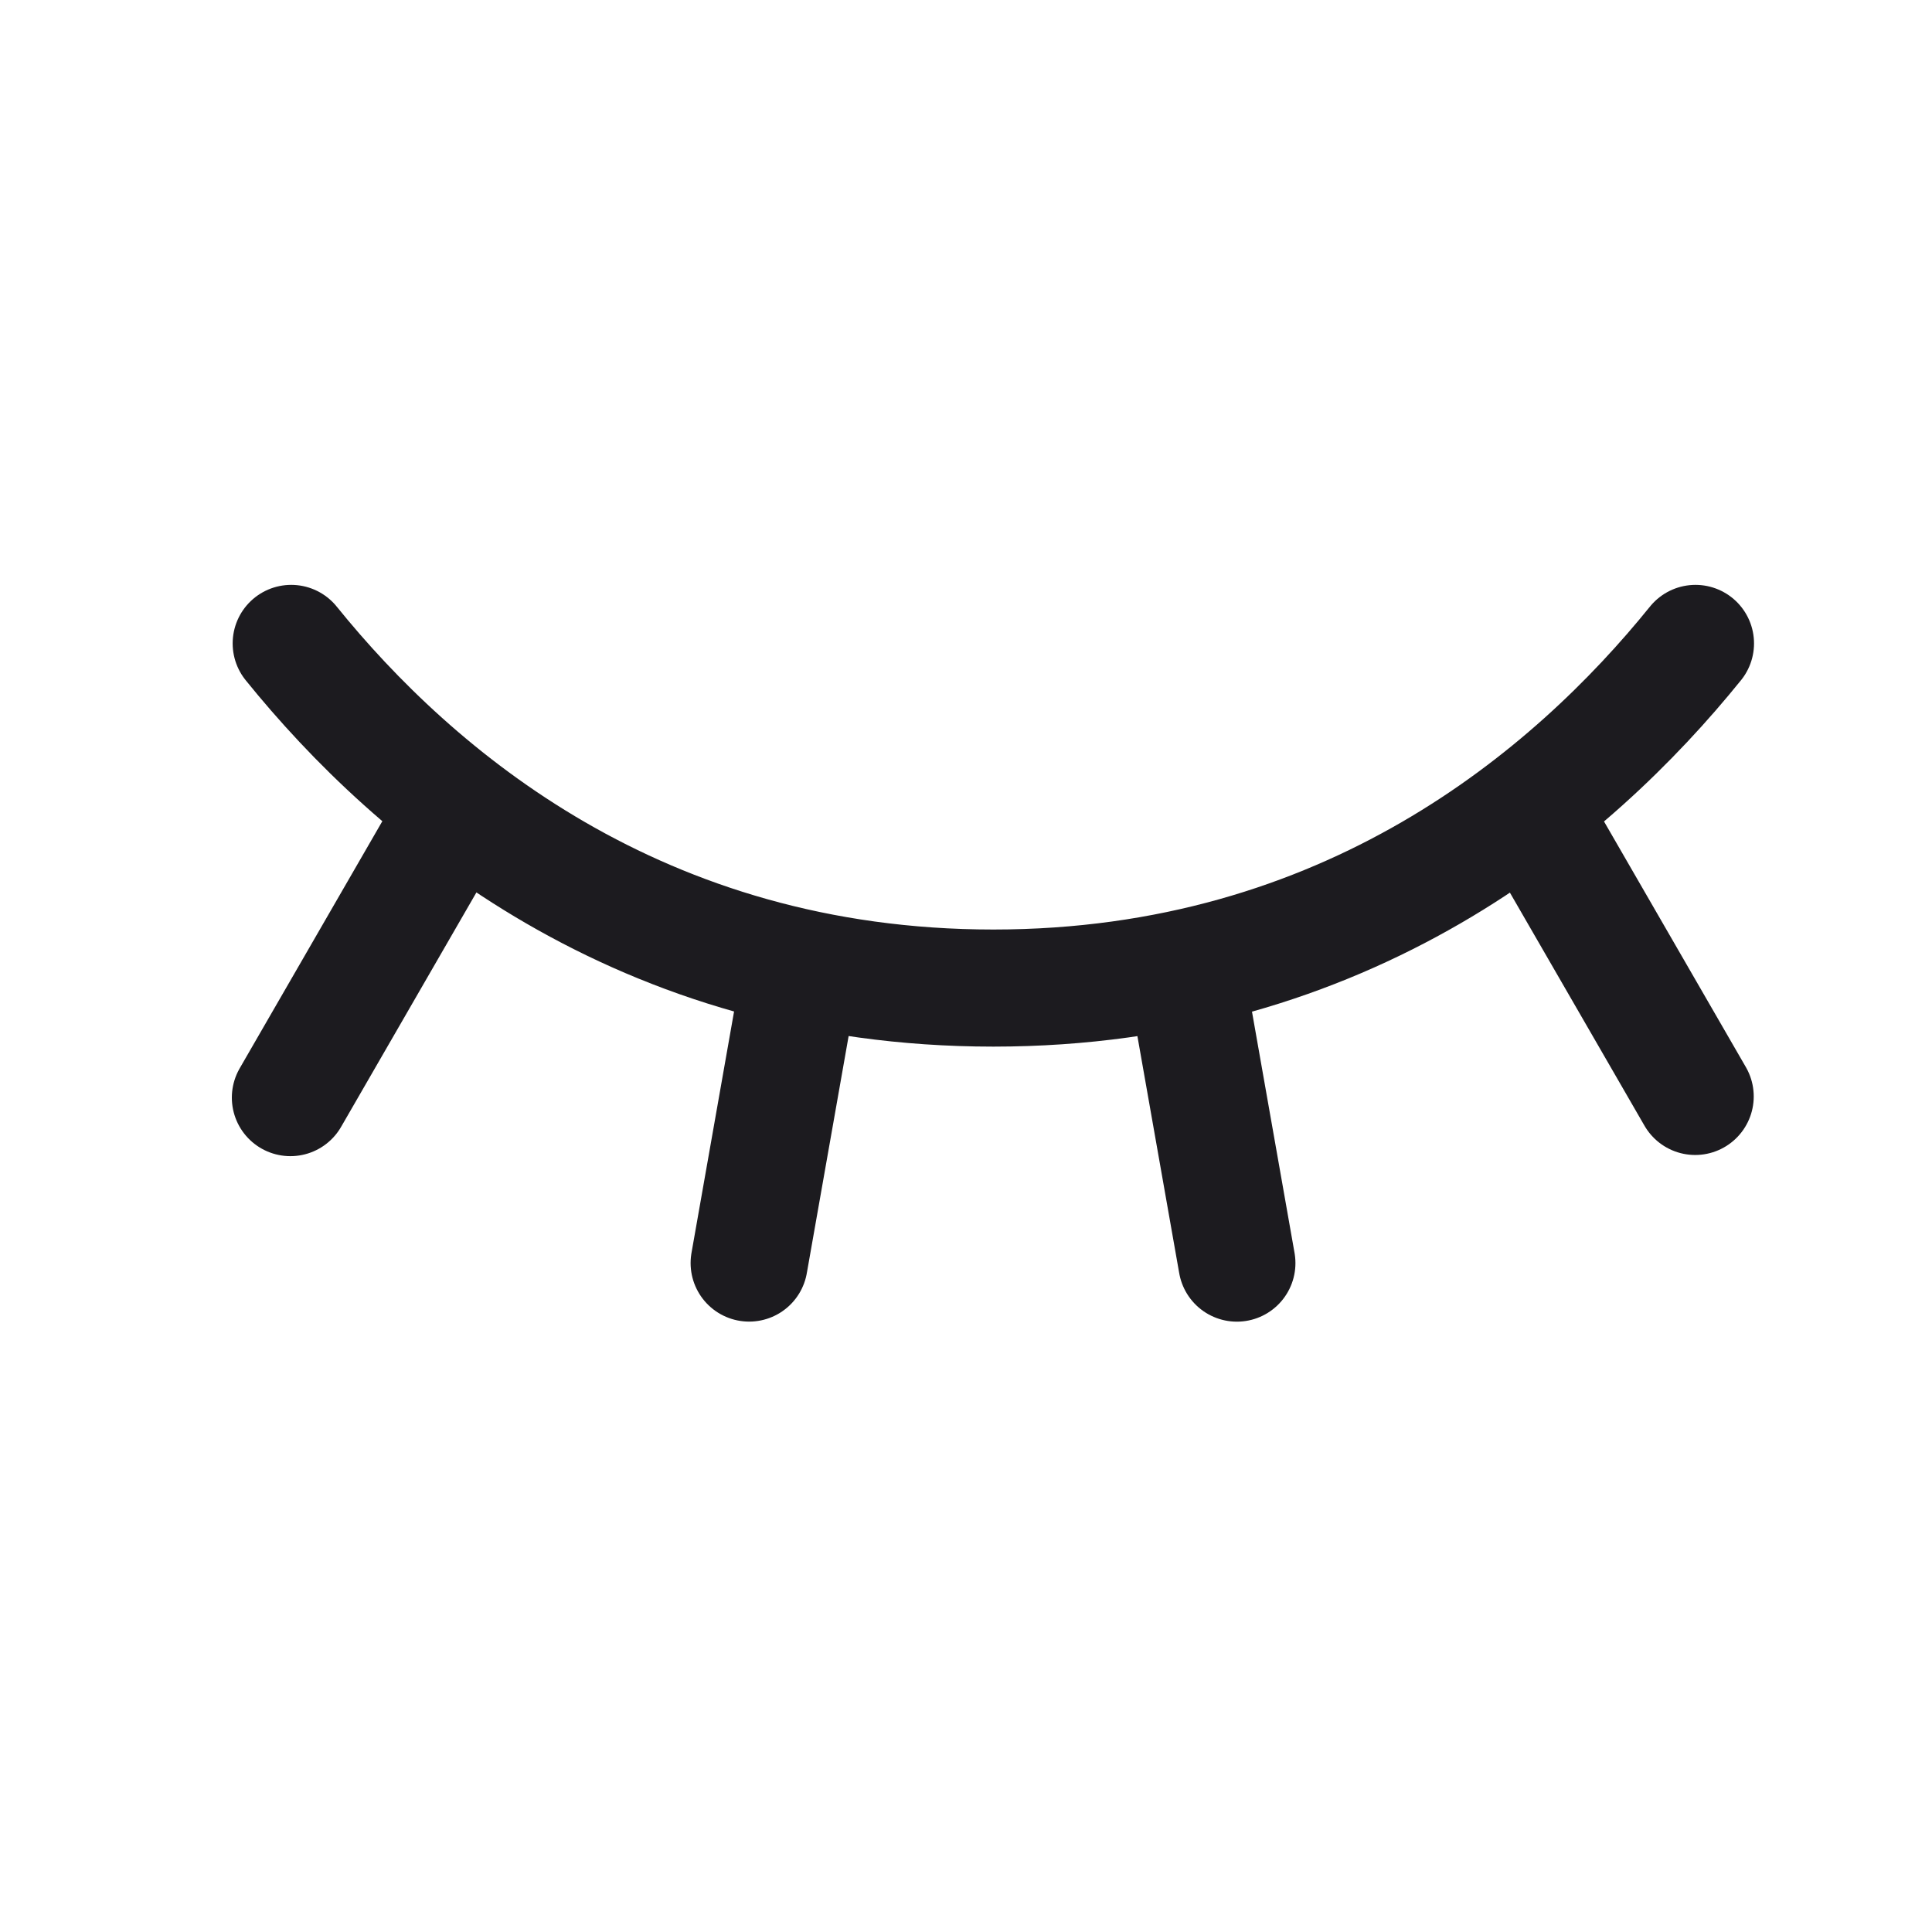 <svg xmlns="http://www.w3.org/2000/svg" width="33" height="33" fill="none"><path stroke="#1C1B1F" stroke-linecap="round" stroke-linejoin="round" stroke-width="2" d="m26.105 13.792 2.85 4.936M20.238 16.535l.889 5.04M13.685 16.533l-.889 5.041M7.823 13.788l-2.863 4.96M4.974 10.99c2.1 2.6 5.95 5.887 11.993 5.887 6.042 0 9.893-3.287 11.993-5.887"/></svg>
